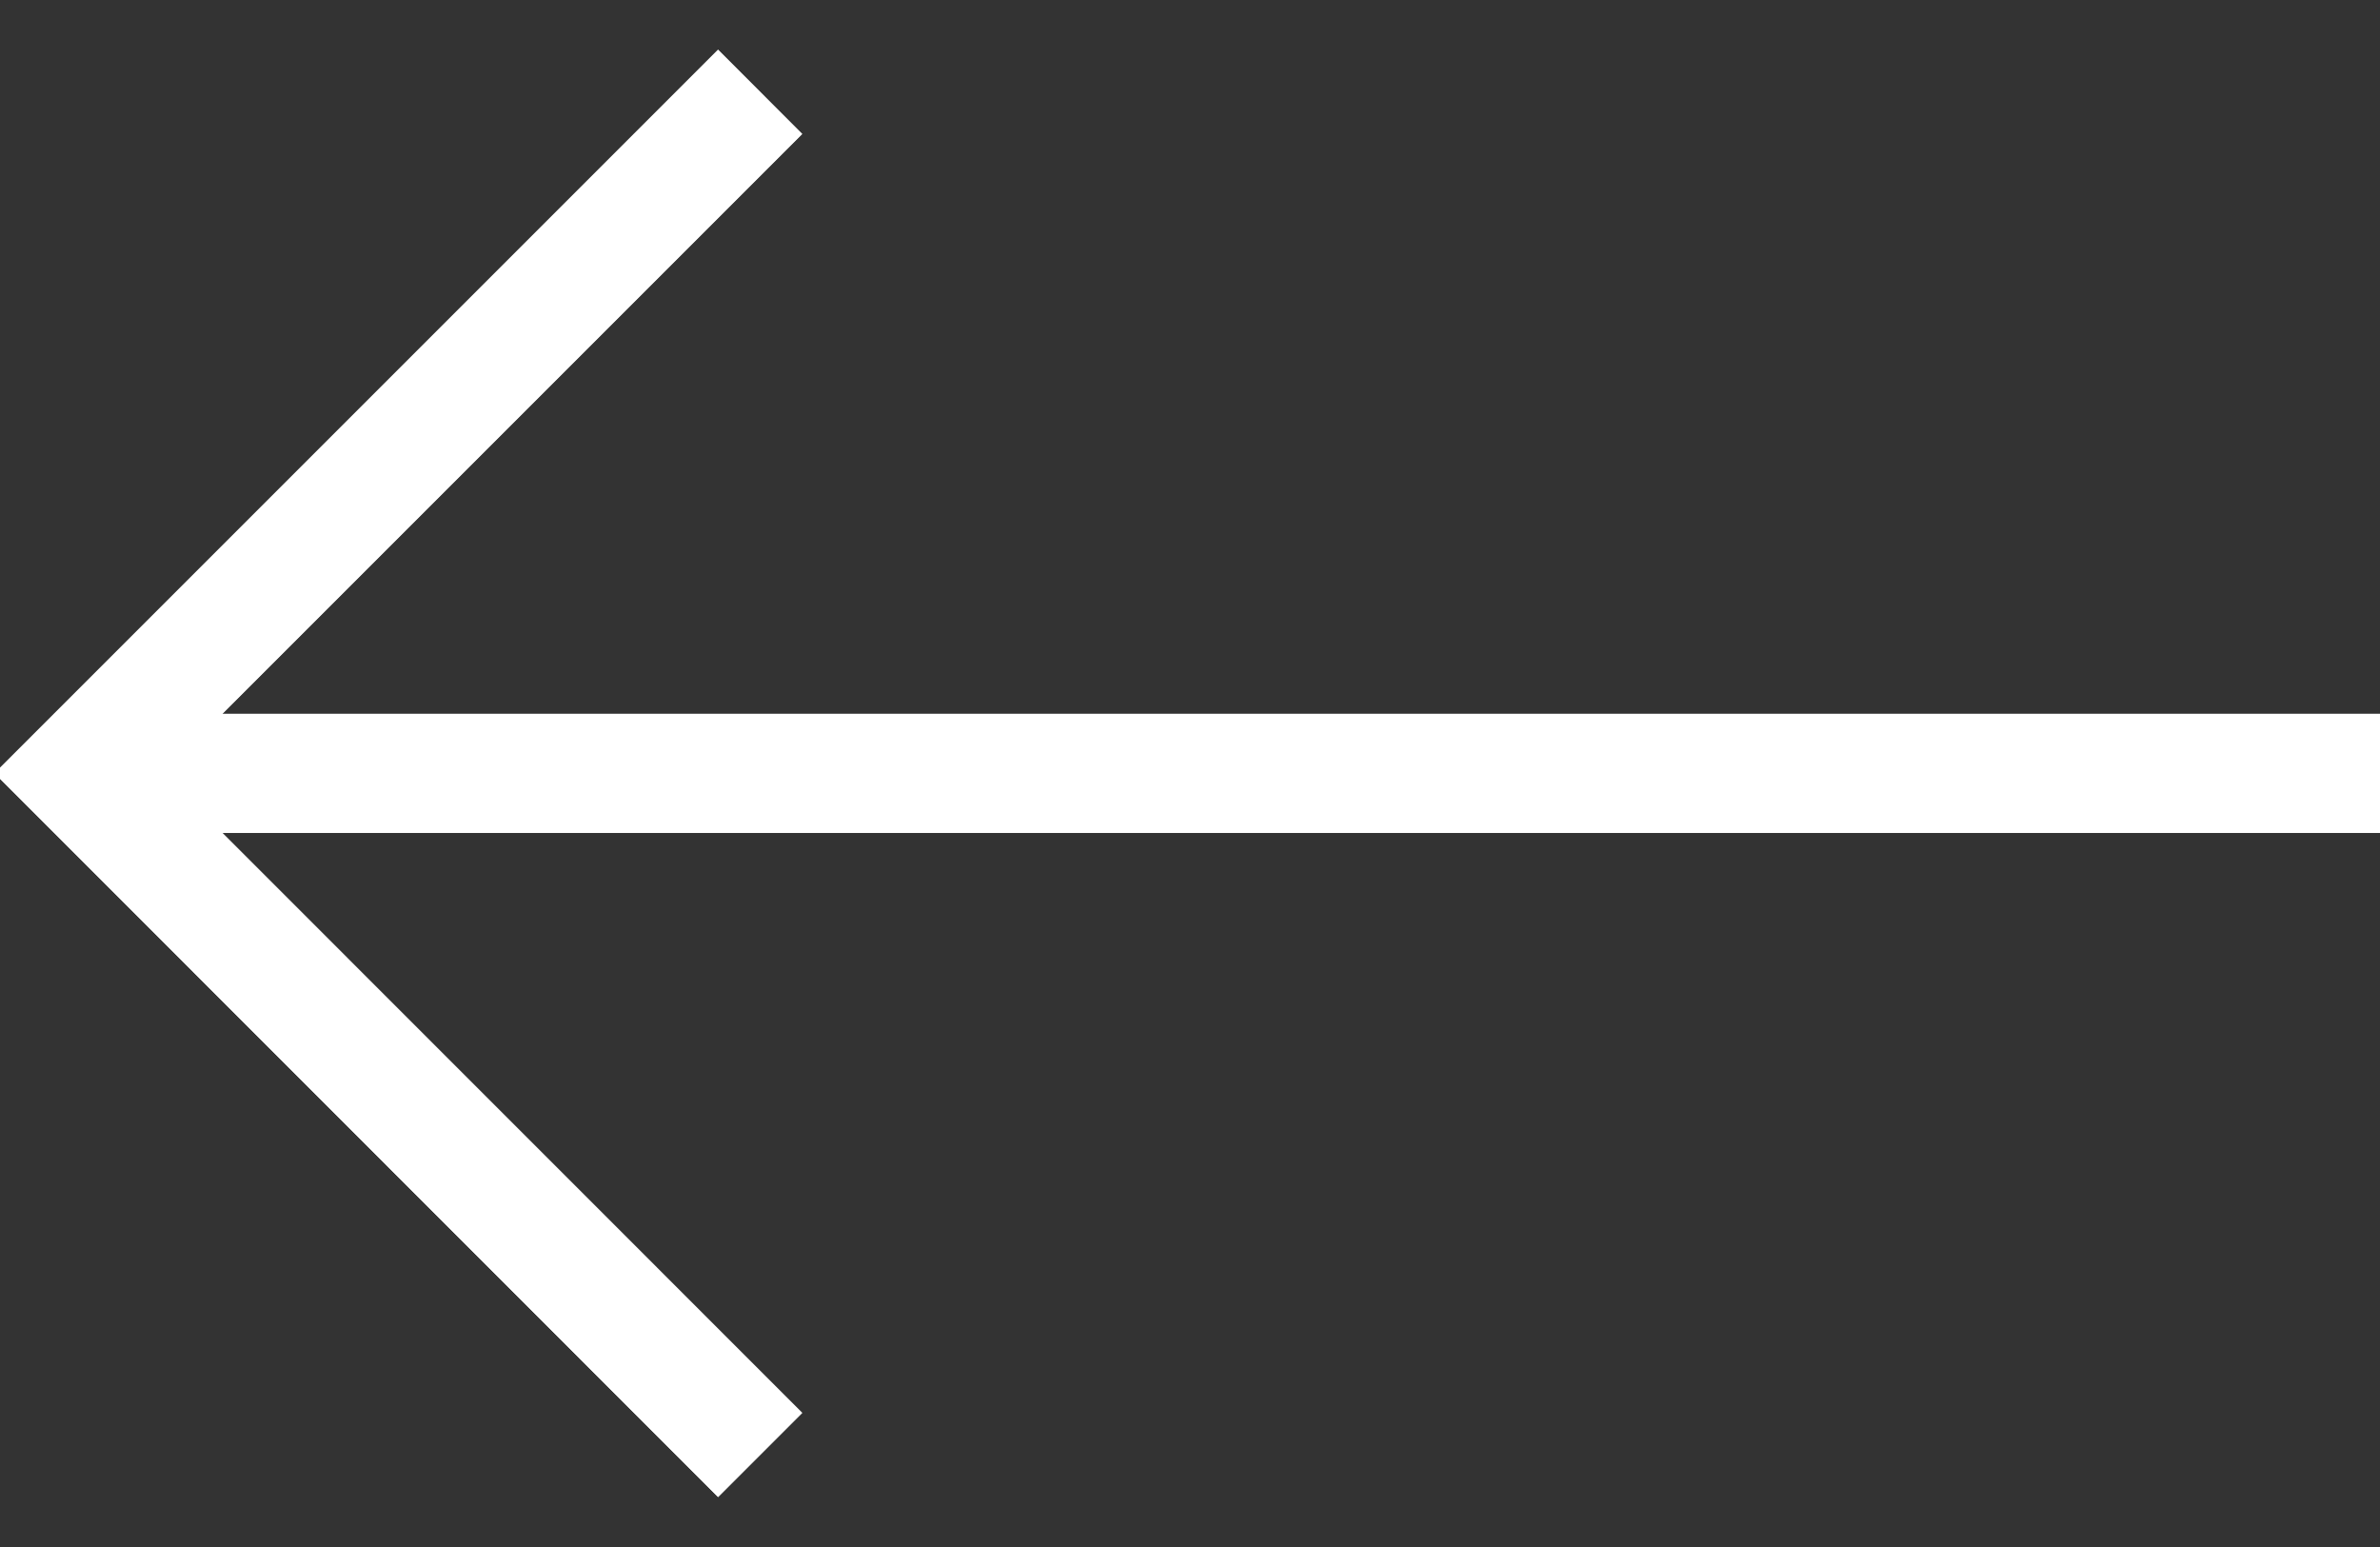 <svg xmlns="http://www.w3.org/2000/svg" xmlns:xlink="http://www.w3.org/1999/xlink" width="20" height="13" viewBox="0 0 20 13">
    <rect x="0" y="0" width="20" height="13" fill="#333333" stroke="none"/>
    <defs>
        <path id="a" d="M498.741 378.126l-.707-.708-6.08 6.08 6.08 6.082.707-.707-4.873-4.874H512v-1h-18.132z"/>
    </defs>
    <g transform="translate(-492 -377)" fill="#fff">
        <use xlink:href="#a"/>
        <use xlink:href="#a"/>
    </g>
</svg>
